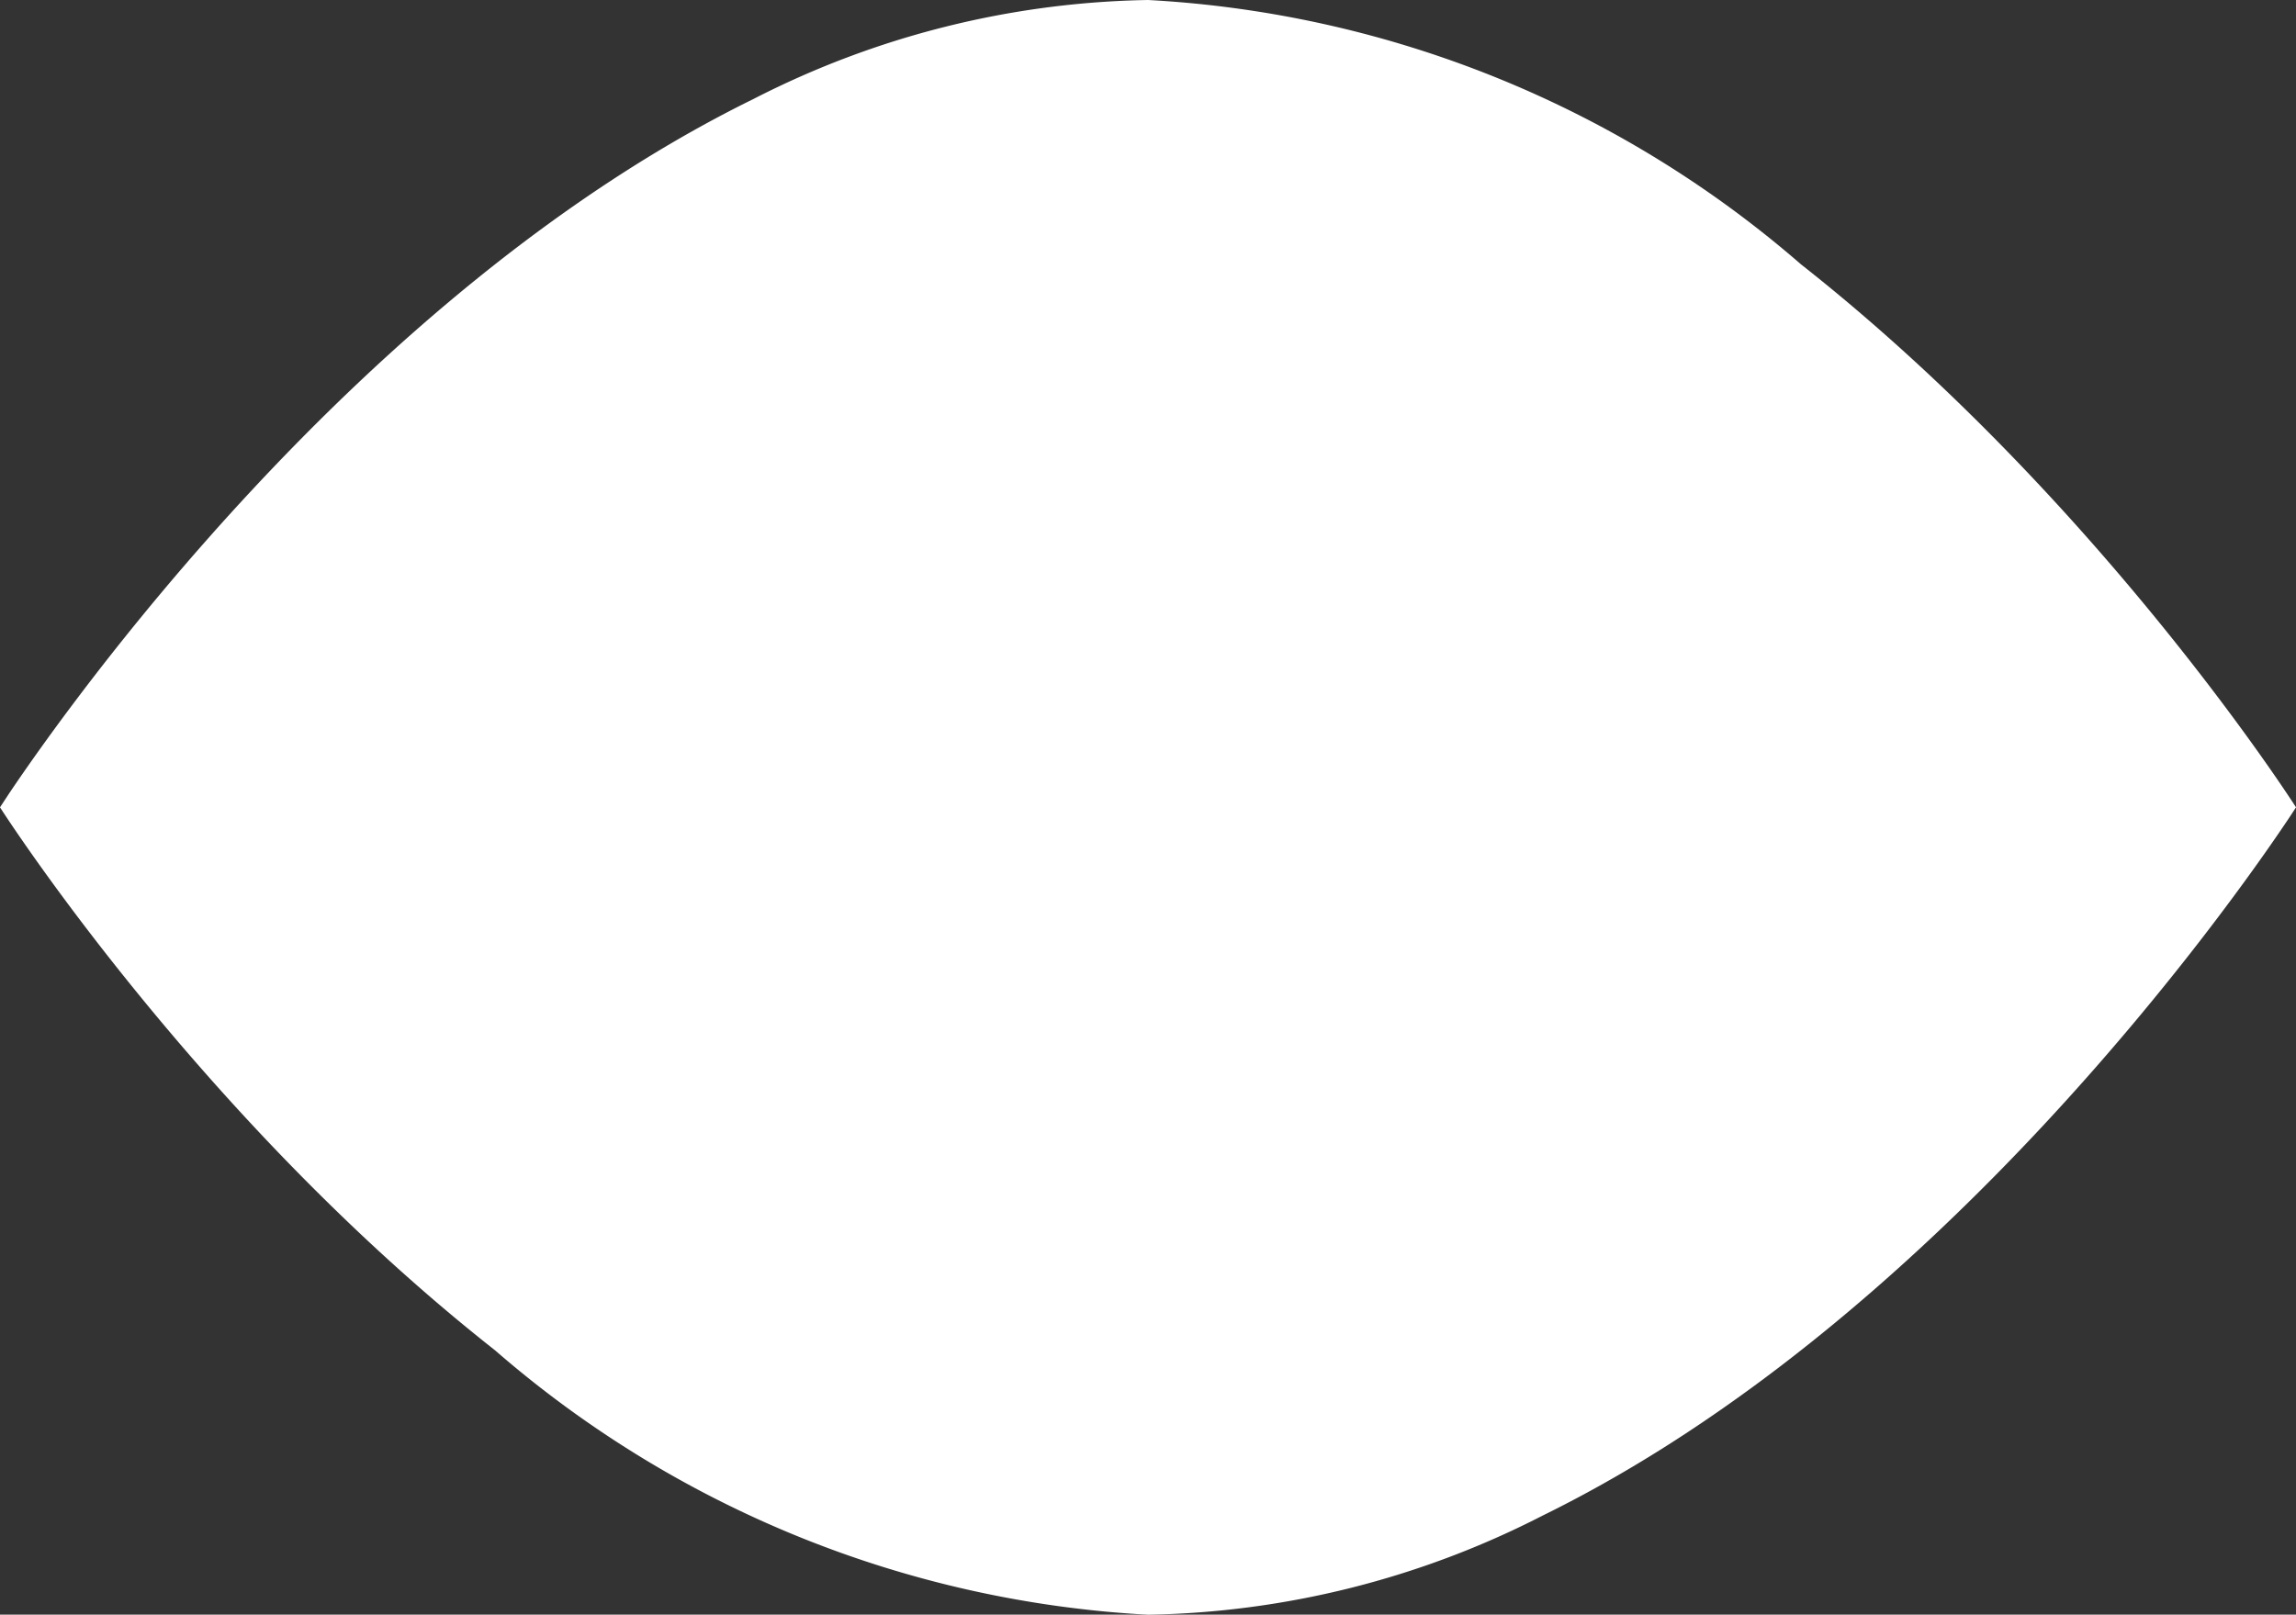 <svg width="24.912" height="17.524" xmlns="http://www.w3.org/2000/svg"><rect width="100%" height="100%" fill="#333333" stroke="none"/><path d="M24.812 8.914c.034-.05.067-.1.1-.152 0 0-2.127-3.338-5.371-5.893A11.767 11.767 0 0 0 12.456 0a9.723 9.723 0 0 0-4.28 1.074C3.885 3.18.696 7.723.1 8.61l-.1.152s2.127 3.338 5.371 5.893a11.766 11.766 0 0 0 7.085 2.87 9.723 9.723 0 0 0 4.28-1.075c4.291-2.106 7.48-6.648 8.076-7.536z" fill="#fff" fill-rule="evenodd"/></svg>
